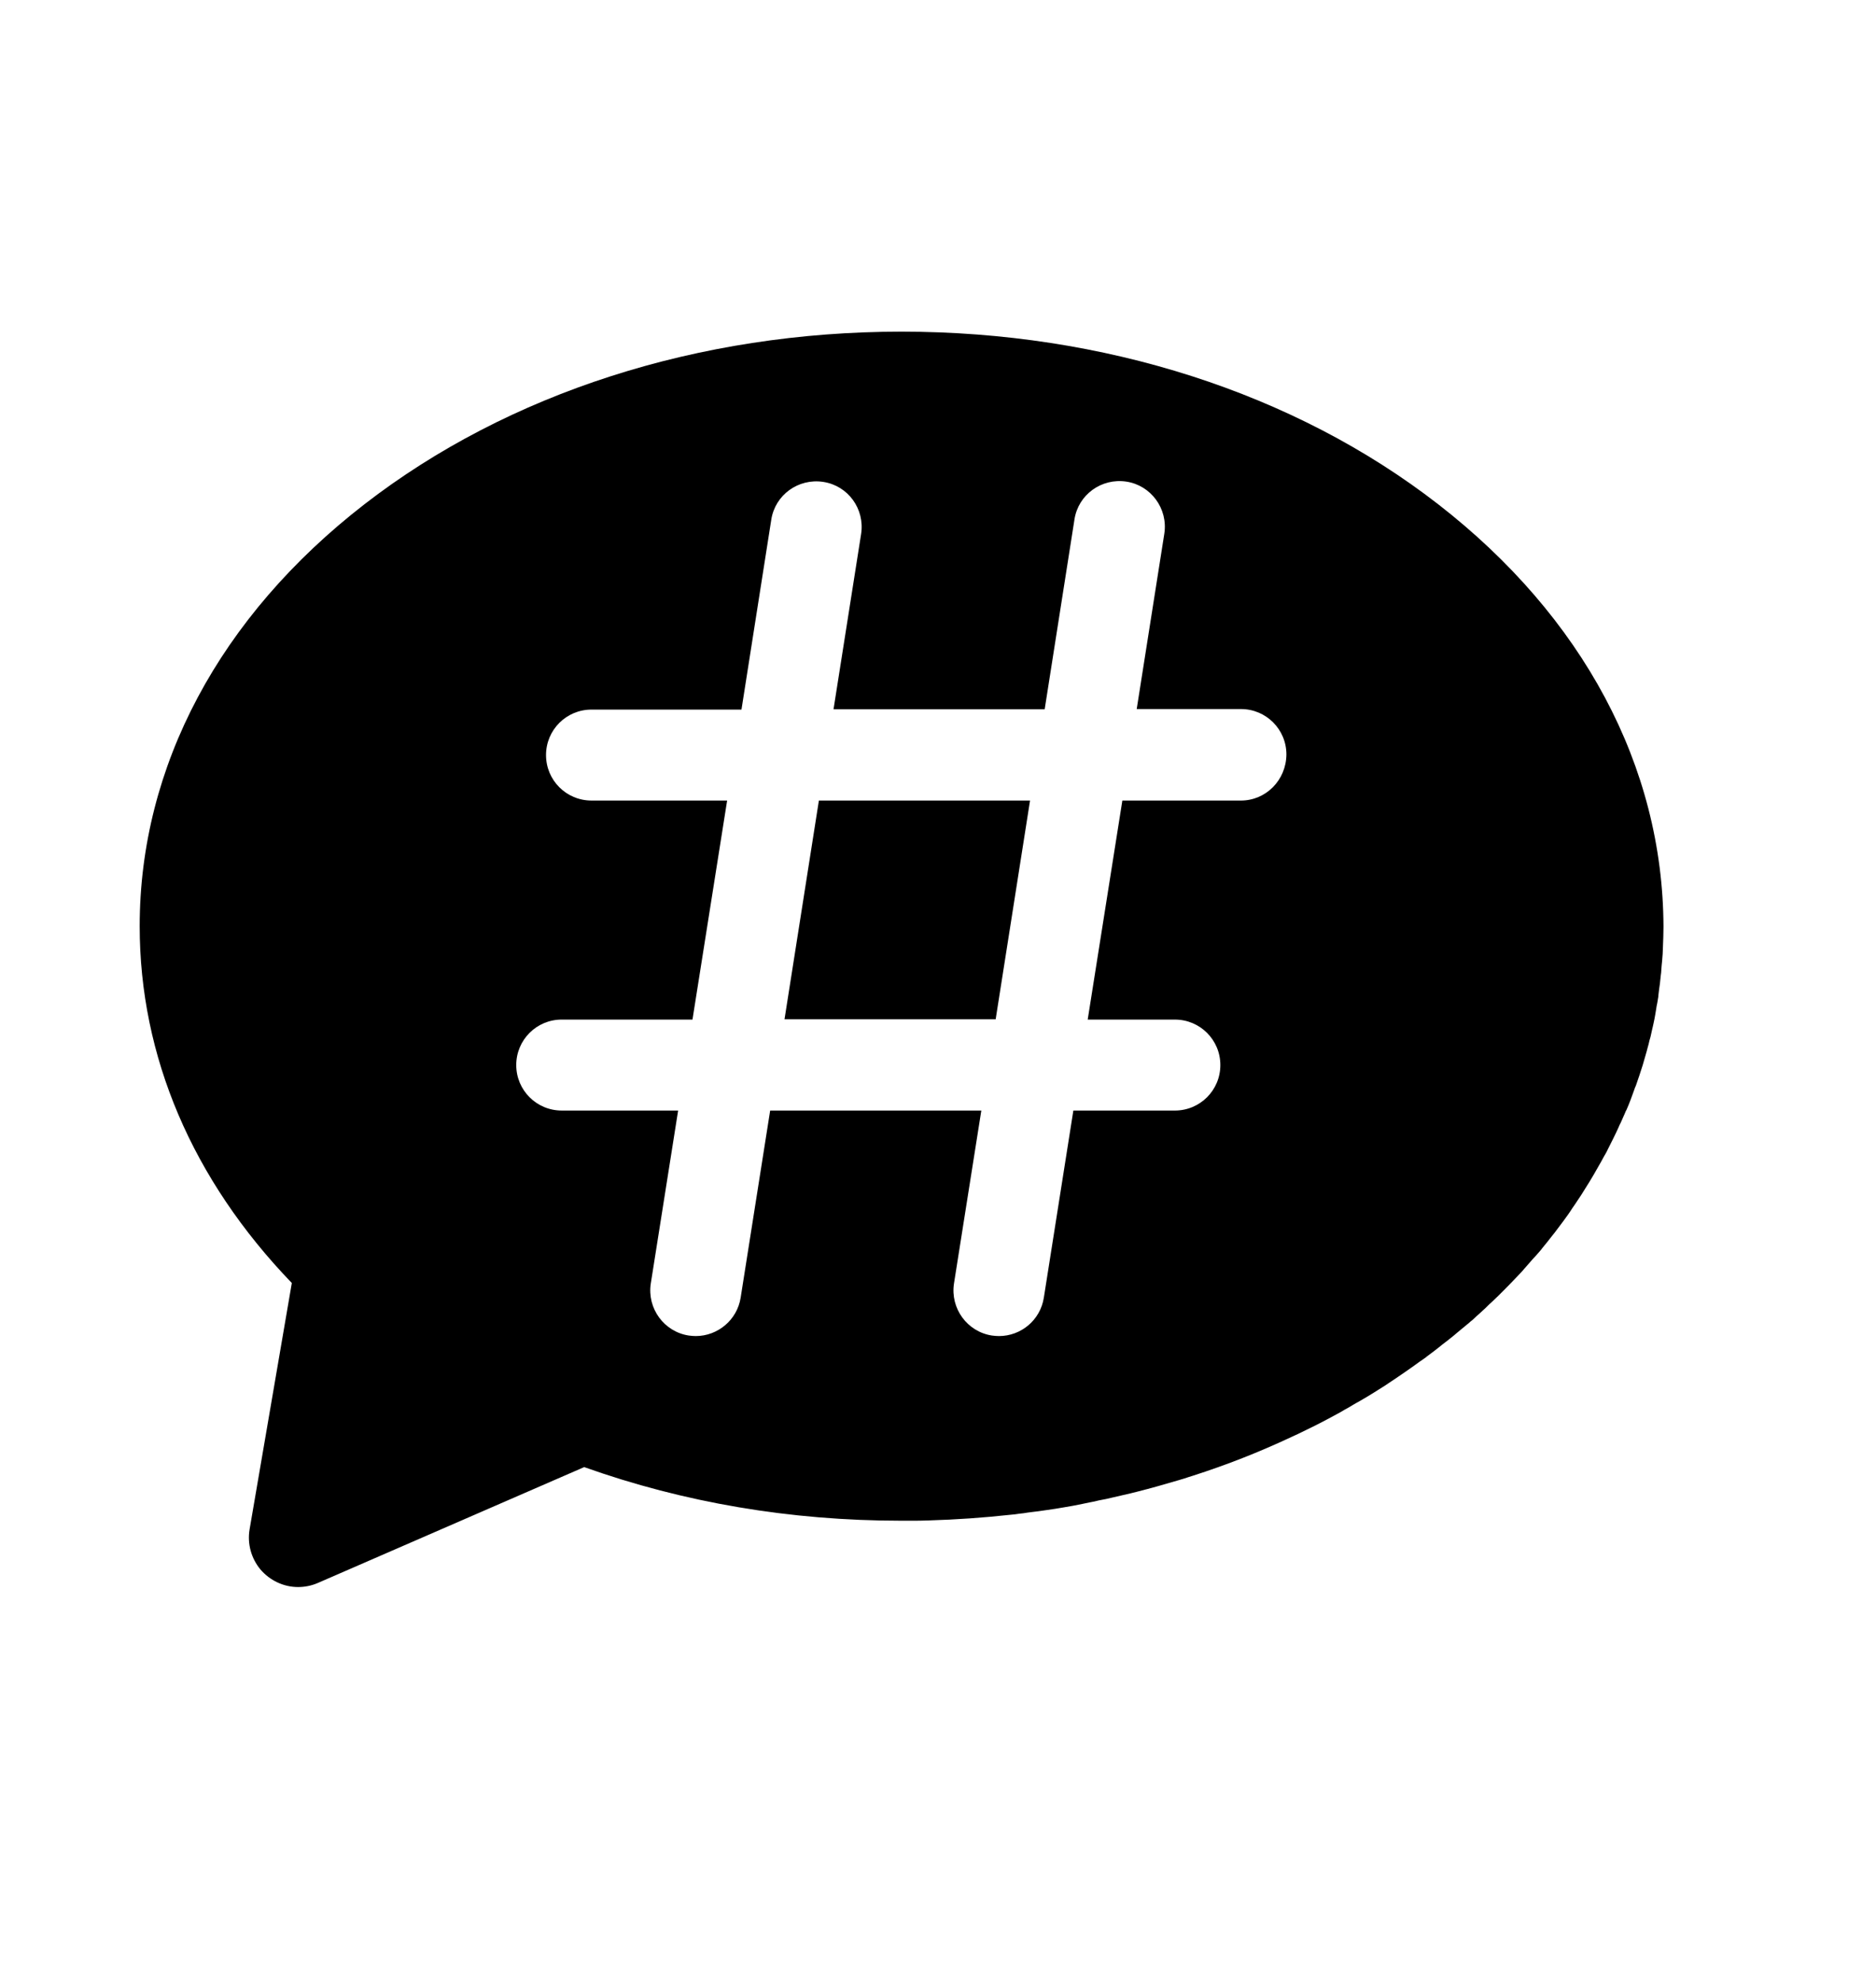 <?xml version="1.0" encoding="utf-8"?>
<!-- Generator: Adobe Illustrator 19.2.0, SVG Export Plug-In . SVG Version: 6.00 Build 0)  -->
<svg version="1.1" id="Layer_1" xmlns="http://www.w3.org/2000/svg" xmlns:xlink="http://www.w3.org/1999/xlink" x="0px" y="0px"
	 viewBox="0 0 693 732" style="enable-background:new 0 0 693 732;" xml:space="preserve">
<style type="text/css">
	.st0{fill:none;}
</style>
<path d="M1264.1,667.5l11.5-6.7C1271.7,663.3,1267.8,665.5,1264.1,667.5z"/>
<path class="st0" d="M-213.5,907l-0.5-0.6"/>
<path d="M531.2,186.2c-53-41.1-123.4-63.7-198.2-63.7s-145.2,22.6-198.3,63.7c-53.6,41.5-83.1,96.9-83.1,155.9 c0,48.1,19.4,93.6,56.2,131.8l-15.6,91c-0.9,5.3,0.6,10.7,4,14.8c3.5,4.1,8.6,6.5,13.9,6.5c2.5,0,5-0.5,7.3-1.5l98.4-42.8 c36.8,13.1,76.1,19.8,117,19.8c1.3,0,2.6,0,3.9,0c2.1,0,4.2,0,6.3-0.1c10.2-0.3,20.3-1,30.3-2.1c1.1-0.1,2.2-0.2,3.3-0.4 c1-0.1,2-0.2,3-0.4c1.3-0.2,2.6-0.3,4-0.5c0.7-0.1,1.4-0.2,2.1-0.3c1.4-0.2,2.7-0.4,4.1-0.6c1-0.2,2-0.3,3-0.5 c2.4-0.4,4.7-0.8,7-1.3c1-0.2,2-0.4,2.9-0.6c1.1-0.2,2.1-0.4,3.2-0.7c0.9-0.2,1.7-0.3,2.6-0.5c0.9-0.2,1.7-0.4,2.6-0.6 c2.2-0.5,4.4-1,6.5-1.5c0.8-0.2,1.6-0.4,2.4-0.6c5.2-1.3,10.4-2.8,15.5-4.3c0.7-0.2,1.3-0.4,2-0.6c1-0.3,2-0.7,3.1-1 c12.5-4,24.7-8.8,36.4-14.3c0.9-0.4,1.7-0.8,2.6-1.2c4-1.9,8-3.9,11.9-6c0.8-0.4,1.6-0.9,2.4-1.3c0.9-0.5,1.9-1,2.8-1.6 c0.9-0.5,1.9-1,2.8-1.6c0.9-0.5,1.8-1.1,2.8-1.6c1-0.6,1.9-1.1,2.9-1.7c0.9-0.5,1.7-1.1,2.6-1.6c0.9-0.6,1.8-1.1,2.7-1.7 c0,0,0,0,0,0c0.9-0.6,1.8-1.1,2.6-1.7c0.7-0.5,1.4-0.9,2.1-1.4c2.1-1.4,4.1-2.8,6.1-4.2c0.7-0.5,1.4-1,2.1-1.5 c0.5-0.4,1.1-0.8,1.7-1.2c0.6-0.4,1.1-0.8,1.7-1.2c0.1-0.1,0.2-0.1,0.2-0.2c1.4-1,2.8-2.1,4.1-3.1c1.2-1,2.5-2,3.7-2.9 c0.3-0.3,0.7-0.5,1-0.8c0.8-0.6,1.6-1.3,2.3-1.9c0.8-0.6,1.5-1.3,2.3-1.9c0.8-0.6,1.5-1.3,2.3-1.9c0.4-0.4,0.9-0.8,1.3-1.1 c0.5-0.5,1-0.9,1.5-1.4c0.8-0.7,1.5-1.3,2.2-2c0.6-0.5,1.2-1.1,1.7-1.6c0.5-0.5,1-1,1.6-1.5c0.8-0.8,1.7-1.6,2.5-2.4 c0.5-0.5,1.1-1.1,1.6-1.6c1.5-1.5,3-3,4.4-4.5c0.7-0.7,1.3-1.4,2-2.1c0.6-0.6,1.1-1.2,1.7-1.9c0.7-0.8,1.4-1.6,2.1-2.4 c0.6-0.7,1.2-1.4,1.9-2.1c0.5-0.5,0.9-1.1,1.4-1.6c0.5-0.5,0.9-1.1,1.3-1.6c1.1-1.3,2.2-2.7,3.2-4c0.4-0.5,0.8-1,1.2-1.5 c1.1-1.5,2.2-2.9,3.3-4.4c1.1-1.5,2.2-3,3.2-4.6c0.7-1,1.4-2,2.1-3.1c0.4-0.6,0.8-1.2,1.2-1.8c0.5-0.8,1-1.6,1.5-2.4 c0.5-0.8,1-1.6,1.5-2.4c1.1-1.8,2.1-3.5,3.1-5.3c0.4-0.7,0.8-1.4,1.2-2.1c0.4-0.7,0.8-1.5,1.2-2.2c0.1-0.2,0.2-0.3,0.3-0.5 c0.4-0.7,0.8-1.4,1.1-2.1c1.3-2.6,2.7-5.3,3.9-8c0.2-0.6,0.5-1.1,0.8-1.7c0.5-1.1,1-2.3,1.5-3.4c0.2-0.5,0.4-1,0.7-1.5 c1-2.3,1.9-4.7,2.7-7c0.2-0.6,0.4-1.2,0.7-1.8c0.9-2.5,1.7-5,2.5-7.5c0.5-1.7,1-3.5,1.5-5.2c0.2-0.9,0.5-1.8,0.7-2.6 c0.2-0.9,0.4-1.8,0.7-2.7c0.2-0.9,0.4-1.8,0.6-2.7c0.2-0.7,0.3-1.4,0.5-2.2c0.1-0.6,0.3-1.3,0.4-1.9c0.1-0.6,0.2-1.1,0.3-1.7 c0.1-0.6,0.2-1.2,0.3-1.8c0.1-0.7,0.2-1.4,0.4-2.2c0.1-0.8,0.3-1.6,0.4-2.4c0-0.1,0-0.2,0-0.3c0.1-0.8,0.2-1.6,0.3-2.5 c0.1-0.7,0.2-1.4,0.3-2.1c0-0.3,0.1-0.7,0.1-1c0.1-0.6,0.1-1.3,0.2-1.9c0.1-0.7,0.2-1.4,0.2-2c0-0.5,0.1-0.9,0.1-1.4 c0.1-0.7,0.1-1.4,0.2-2c0.1-0.9,0.1-1.8,0.2-2.6c0-0.9,0.1-1.8,0.1-2.6c0.1-2.5,0.2-5,0.2-7.4C614.3,283.1,584.8,227.8,531.2,186.2z M458.4,295.7h-43.8l-12.8,80.9H434c9.3,0,16.8,7.5,16.8,16.8s-7.5,16.8-16.8,16.8h-37.5l-10.9,69.1c-1.3,8.3-8.4,14.2-16.6,14.2 c-0.9,0-1.8-0.1-2.6-0.2c-9.1-1.4-15.4-10-14-19.2l10.1-63.9h-78l-10.9,69.1c-1.3,8.3-8.5,14.2-16.6,14.2c-0.9,0-1.8-0.1-2.6-0.2 c-9.1-1.4-15.4-10-14-19.2l10.1-63.9h-43c-9.3,0-16.8-7.5-16.8-16.8s7.5-16.8,16.8-16.8h48.3l12.8-80.9h-50.1 c-9.3,0-16.8-7.5-16.8-16.8c0-9.3,7.5-16.8,16.8-16.8h55.4l11-70.1c1.4-9.2,10-15.4,19.2-14c9.2,1.4,15.4,10,14,19.2l-10.2,64.8h78 l11-70.1c1.4-9.2,10-15.4,19.2-14c9.1,1.4,15.4,10,14,19.2l-10.2,64.8h38.5c9.3,0,16.8,7.5,16.8,16.8 C475.1,288.2,467.6,295.7,458.4,295.7z"/>
<g>
	<g>
		<polygon points="380.5,295.7 367.8,376.5 289.8,376.5 302.5,295.7 		"/>
	</g>
</g>
</svg>
